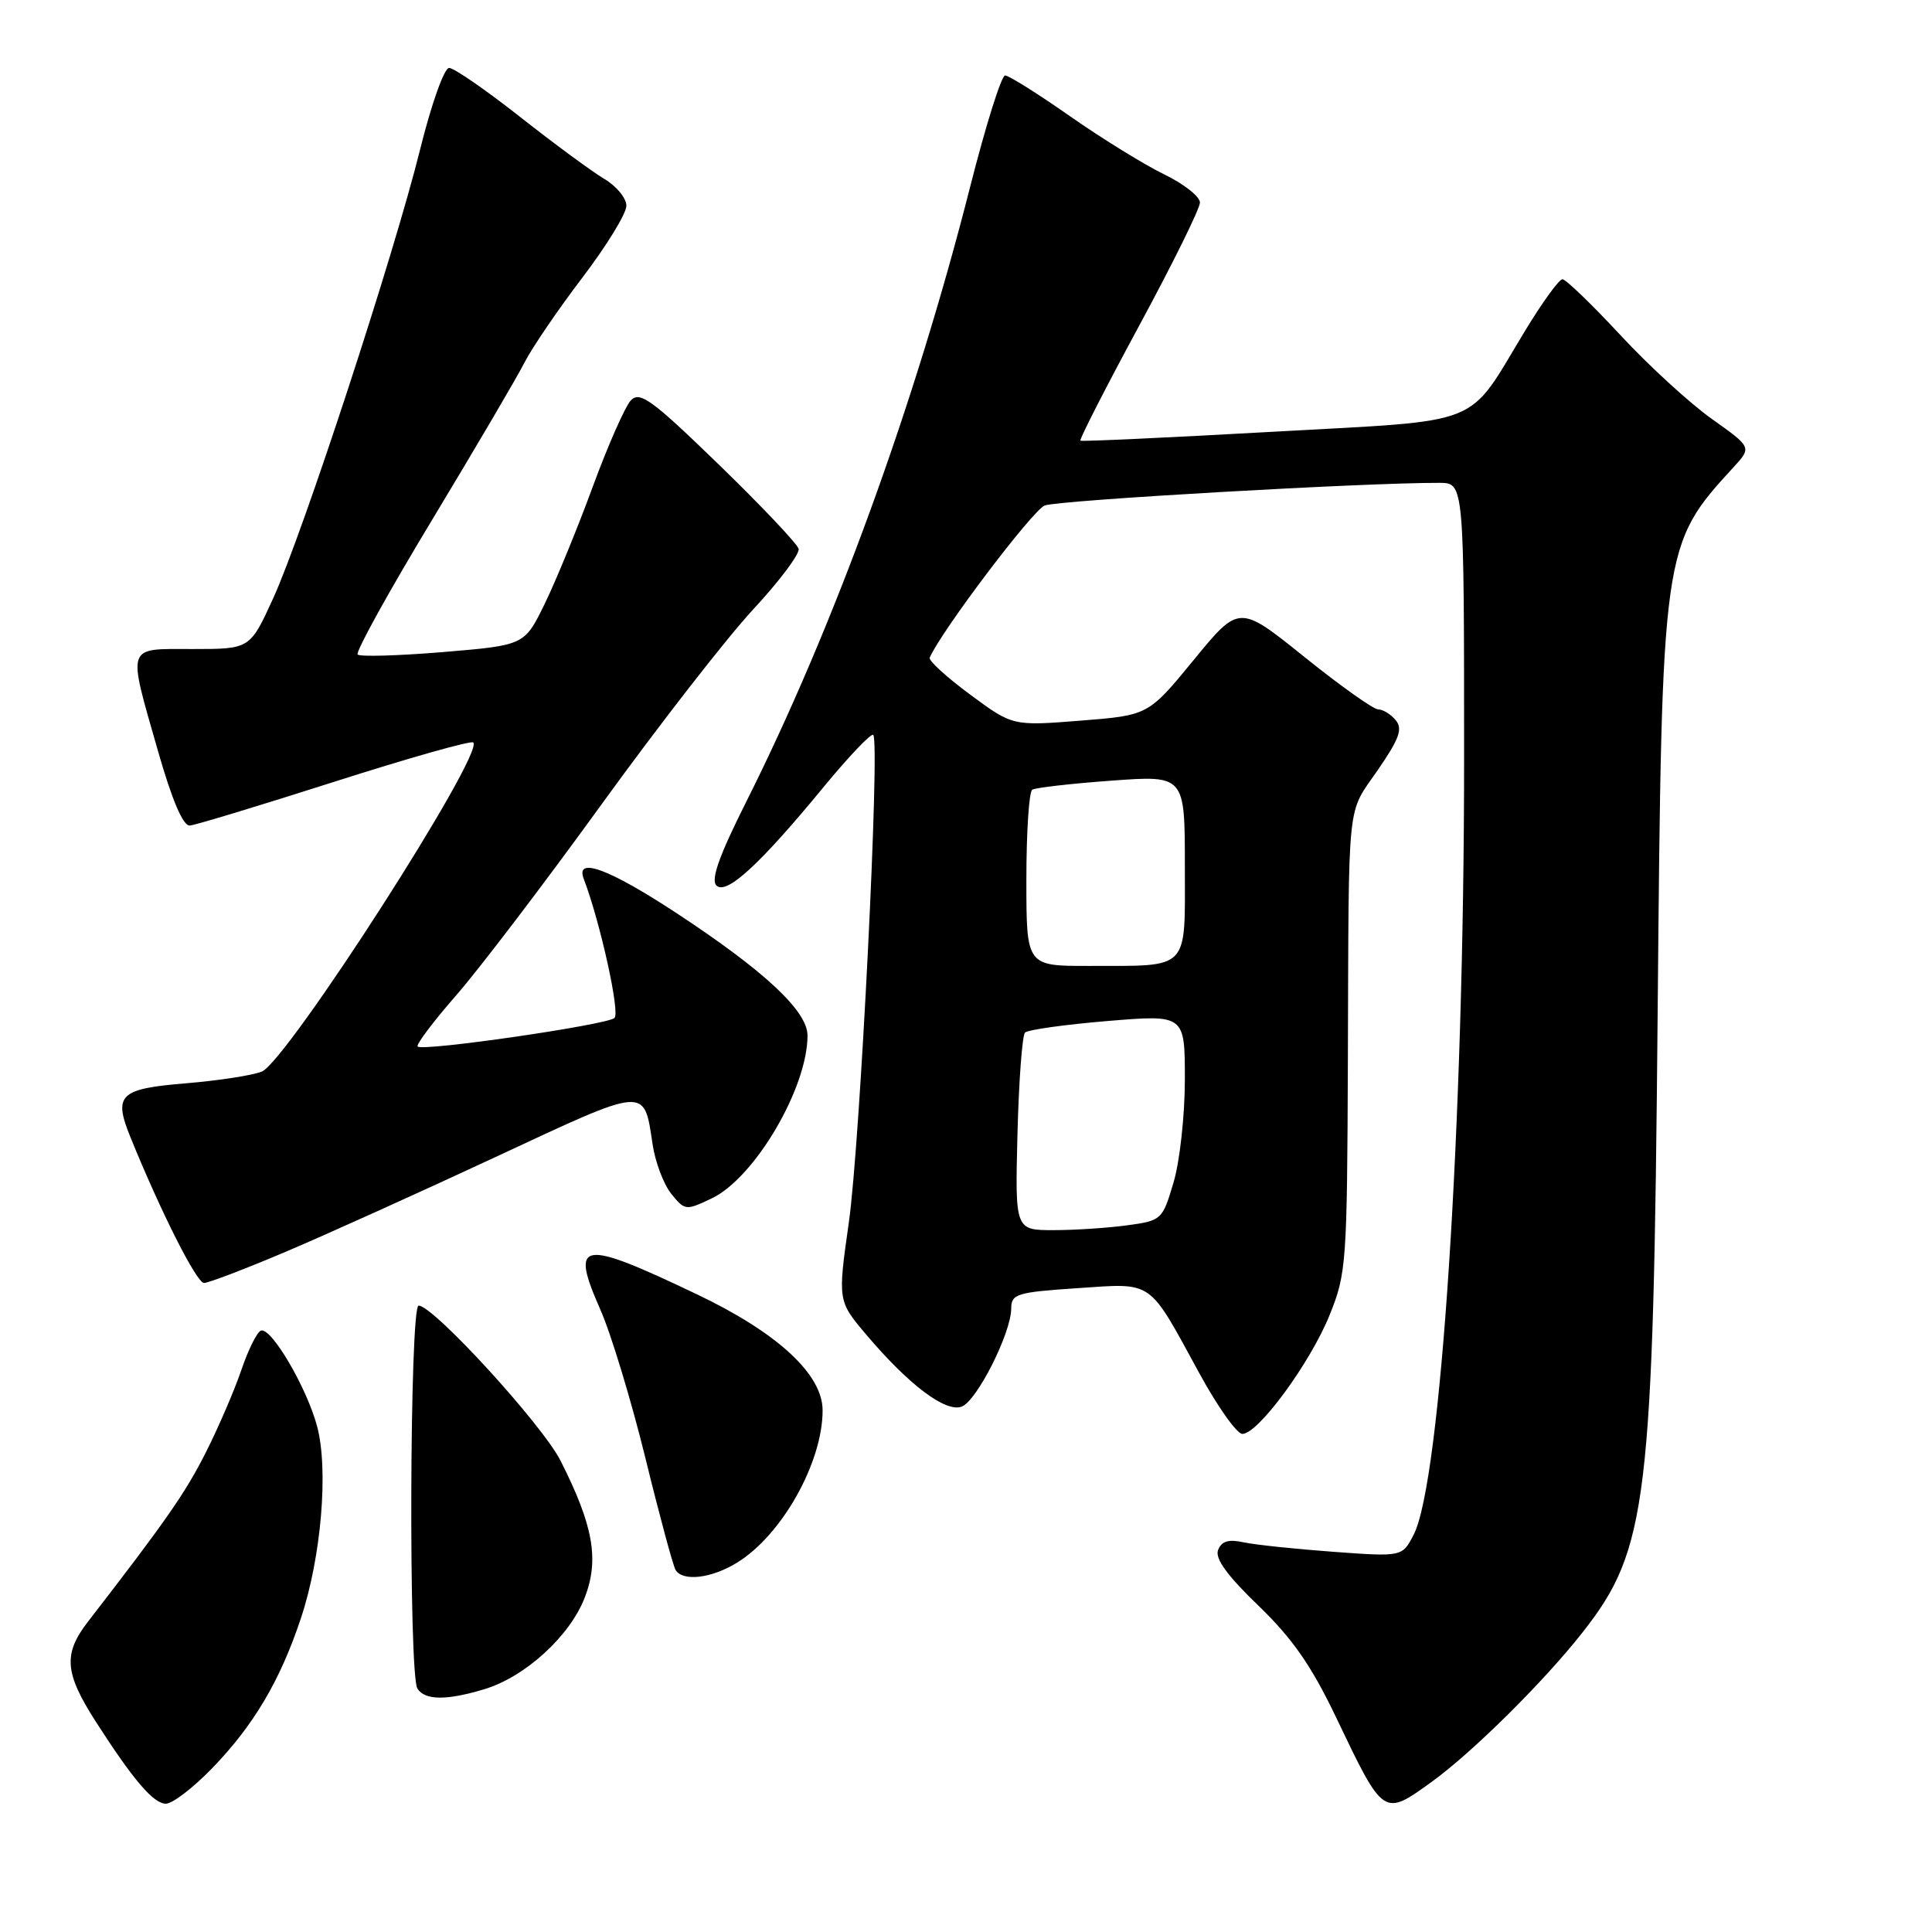 <?xml version="1.0" encoding="UTF-8" standalone="no"?>
<!DOCTYPE svg PUBLIC "-//W3C//DTD SVG 1.1//EN" "http://www.w3.org/Graphics/SVG/1.1/DTD/svg11.dtd" >
<svg xmlns="http://www.w3.org/2000/svg" xmlns:xlink="http://www.w3.org/1999/xlink" version="1.1" viewBox="0 0 256 256">
 <g >
 <path fill="currentColor"
d=" M 28.16 234.25 C 33.62 228.60 37.13 222.67 39.86 214.46 C 42.57 206.37 43.55 194.74 42.02 189.00 C 40.65 183.86 35.95 175.85 34.58 176.31 C 34.07 176.48 32.89 178.84 31.97 181.56 C 31.04 184.28 28.92 189.20 27.25 192.50 C 24.55 197.85 21.89 201.65 11.68 214.85 C 8.35 219.15 8.54 221.65 12.70 228.14 C 17.65 235.85 20.34 239.00 21.98 239.00 C 22.86 239.00 25.64 236.86 28.16 234.25 Z  M 189.78 236.05 C 195.18 232.13 204.63 222.76 209.72 216.27 C 218.32 205.32 219.07 199.07 219.65 134.00 C 220.20 72.41 220.23 72.24 229.72 61.89 C 232.12 59.27 232.12 59.27 226.81 55.50 C 223.89 53.42 218.42 48.41 214.67 44.36 C 210.91 40.31 207.47 37.00 207.03 37.00 C 206.59 37.00 204.38 40.04 202.13 43.75 C 194.20 56.80 197.18 55.61 168.50 57.22 C 154.75 57.99 143.35 58.52 143.16 58.39 C 142.98 58.27 146.47 51.44 150.91 43.22 C 155.36 35.00 159.00 27.63 159.00 26.84 C 159.00 26.05 156.86 24.36 154.25 23.10 C 151.64 21.83 146.03 18.37 141.78 15.40 C 137.54 12.43 133.67 10.00 133.18 10.00 C 132.69 10.00 130.61 16.64 128.55 24.75 C 121.22 53.61 110.44 83.21 98.86 106.28 C 95.30 113.37 94.16 116.56 94.93 117.33 C 96.24 118.64 100.69 114.56 109.21 104.19 C 112.52 100.18 115.44 97.11 115.71 97.38 C 116.63 98.30 113.97 151.48 112.48 161.94 C 111.00 172.38 111.00 172.38 114.81 176.88 C 120.46 183.54 125.32 187.20 127.44 186.38 C 129.45 185.61 133.98 176.64 133.99 173.39 C 134.00 171.45 134.71 171.23 142.75 170.69 C 152.93 170.01 152.07 169.42 158.90 181.93 C 161.32 186.37 163.89 190.00 164.62 190.00 C 166.71 190.00 173.62 180.59 176.18 174.25 C 178.41 168.74 178.50 167.36 178.60 140.50 C 178.73 104.99 178.41 108.08 182.56 102.04 C 185.42 97.89 185.89 96.58 184.94 95.43 C 184.29 94.64 183.24 94.00 182.62 94.00 C 181.99 94.00 177.59 90.87 172.84 87.05 C 164.20 80.10 164.20 80.10 158.18 87.44 C 152.16 94.78 152.16 94.78 143.17 95.49 C 134.18 96.20 134.18 96.20 128.53 92.02 C 125.43 89.73 123.02 87.53 123.19 87.14 C 124.72 83.62 136.82 67.61 138.43 66.98 C 140.20 66.28 181.14 63.94 190.75 63.98 C 194.00 64.00 194.00 64.00 194.00 100.77 C 194.00 148.98 190.91 196.40 187.32 203.35 C 185.80 206.29 185.80 206.29 176.65 205.62 C 171.62 205.25 166.27 204.69 164.76 204.36 C 162.78 203.93 161.85 204.22 161.40 205.39 C 160.97 206.51 162.61 208.78 166.74 212.75 C 171.25 217.10 173.75 220.69 177.01 227.50 C 183.37 240.81 183.28 240.75 189.78 236.05 Z  M 64.14 223.84 C 69.59 222.21 75.54 216.77 77.50 211.64 C 79.42 206.62 78.61 202.12 74.28 193.56 C 71.84 188.75 57.43 173.00 55.47 173.00 C 54.28 173.00 54.13 221.92 55.31 223.75 C 56.32 225.31 59.14 225.34 64.14 223.84 Z  M 97.63 207.08 C 103.58 203.45 109.00 193.82 109.00 186.88 C 109.00 182.11 103.04 176.60 92.36 171.51 C 76.89 164.13 75.50 164.35 79.55 173.53 C 80.95 176.69 83.63 185.52 85.51 193.16 C 87.38 200.80 89.19 207.49 89.52 208.03 C 90.48 209.59 94.25 209.15 97.63 207.08 Z  M 37.80 165.89 C 43.14 163.63 55.75 157.93 65.84 153.23 C 85.89 143.88 85.31 143.93 86.47 151.62 C 86.82 153.98 87.94 156.94 88.95 158.19 C 90.75 160.41 90.88 160.43 94.31 158.79 C 100.00 156.08 107.00 144.17 107.00 137.22 C 107.00 133.96 101.31 128.65 89.50 120.90 C 80.66 115.10 76.20 113.47 77.35 116.46 C 79.52 122.13 82.19 134.20 81.42 134.89 C 80.38 135.81 56.01 139.35 55.34 138.67 C 55.10 138.43 57.40 135.37 60.46 131.87 C 63.52 128.37 72.20 116.96 79.76 106.51 C 87.32 96.07 96.34 84.47 99.82 80.73 C 103.29 76.99 105.99 73.39 105.82 72.72 C 105.64 72.05 100.88 67.02 95.24 61.55 C 86.37 52.95 84.79 51.80 83.59 53.05 C 82.84 53.85 80.56 59.00 78.54 64.50 C 76.52 70.00 73.66 76.97 72.18 80.00 C 69.50 85.50 69.50 85.50 58.73 86.40 C 52.81 86.89 47.71 87.04 47.39 86.73 C 47.08 86.41 51.53 78.36 57.29 68.83 C 63.04 59.30 68.55 49.92 69.52 48.00 C 70.50 46.08 73.93 41.04 77.15 36.81 C 80.37 32.58 83.00 28.29 83.00 27.27 C 83.00 26.26 81.68 24.65 80.06 23.70 C 78.45 22.74 73.42 19.04 68.90 15.48 C 64.38 11.92 60.15 9.00 59.51 9.00 C 58.86 9.00 57.17 13.76 55.68 19.75 C 52.22 33.73 40.15 70.60 36.21 79.25 C 33.13 86.00 33.13 86.00 25.56 86.00 C 16.60 86.00 16.86 85.24 20.93 99.50 C 22.80 106.04 24.26 109.46 25.15 109.39 C 25.89 109.33 34.53 106.71 44.35 103.57 C 54.17 100.43 62.43 98.10 62.71 98.38 C 64.21 99.88 38.02 140.63 34.69 141.99 C 33.48 142.49 28.98 143.18 24.68 143.54 C 15.79 144.27 14.99 145.06 17.31 150.75 C 21.33 160.64 26.06 170.00 27.03 170.00 C 27.62 170.00 32.47 168.15 37.80 165.89 Z  M 134.82 150.25 C 135.00 143.24 135.45 137.20 135.82 136.82 C 136.20 136.45 141.11 135.76 146.75 135.29 C 157.00 134.44 157.00 134.44 157.00 143.04 C 157.00 147.77 156.33 153.91 155.50 156.68 C 154.03 161.64 153.92 161.74 149.36 162.36 C 146.81 162.71 142.42 163.00 139.61 163.00 C 134.50 163.00 134.50 163.00 134.82 150.25 Z  M 136.00 116.56 C 136.00 110.27 136.35 104.90 136.78 104.64 C 137.21 104.37 141.94 103.83 147.28 103.44 C 157.00 102.73 157.00 102.73 157.00 114.75 C 157.00 128.79 157.79 127.96 144.25 127.99 C 136.00 128.00 136.00 128.00 136.00 116.56 Z "/>
</g>
</svg>